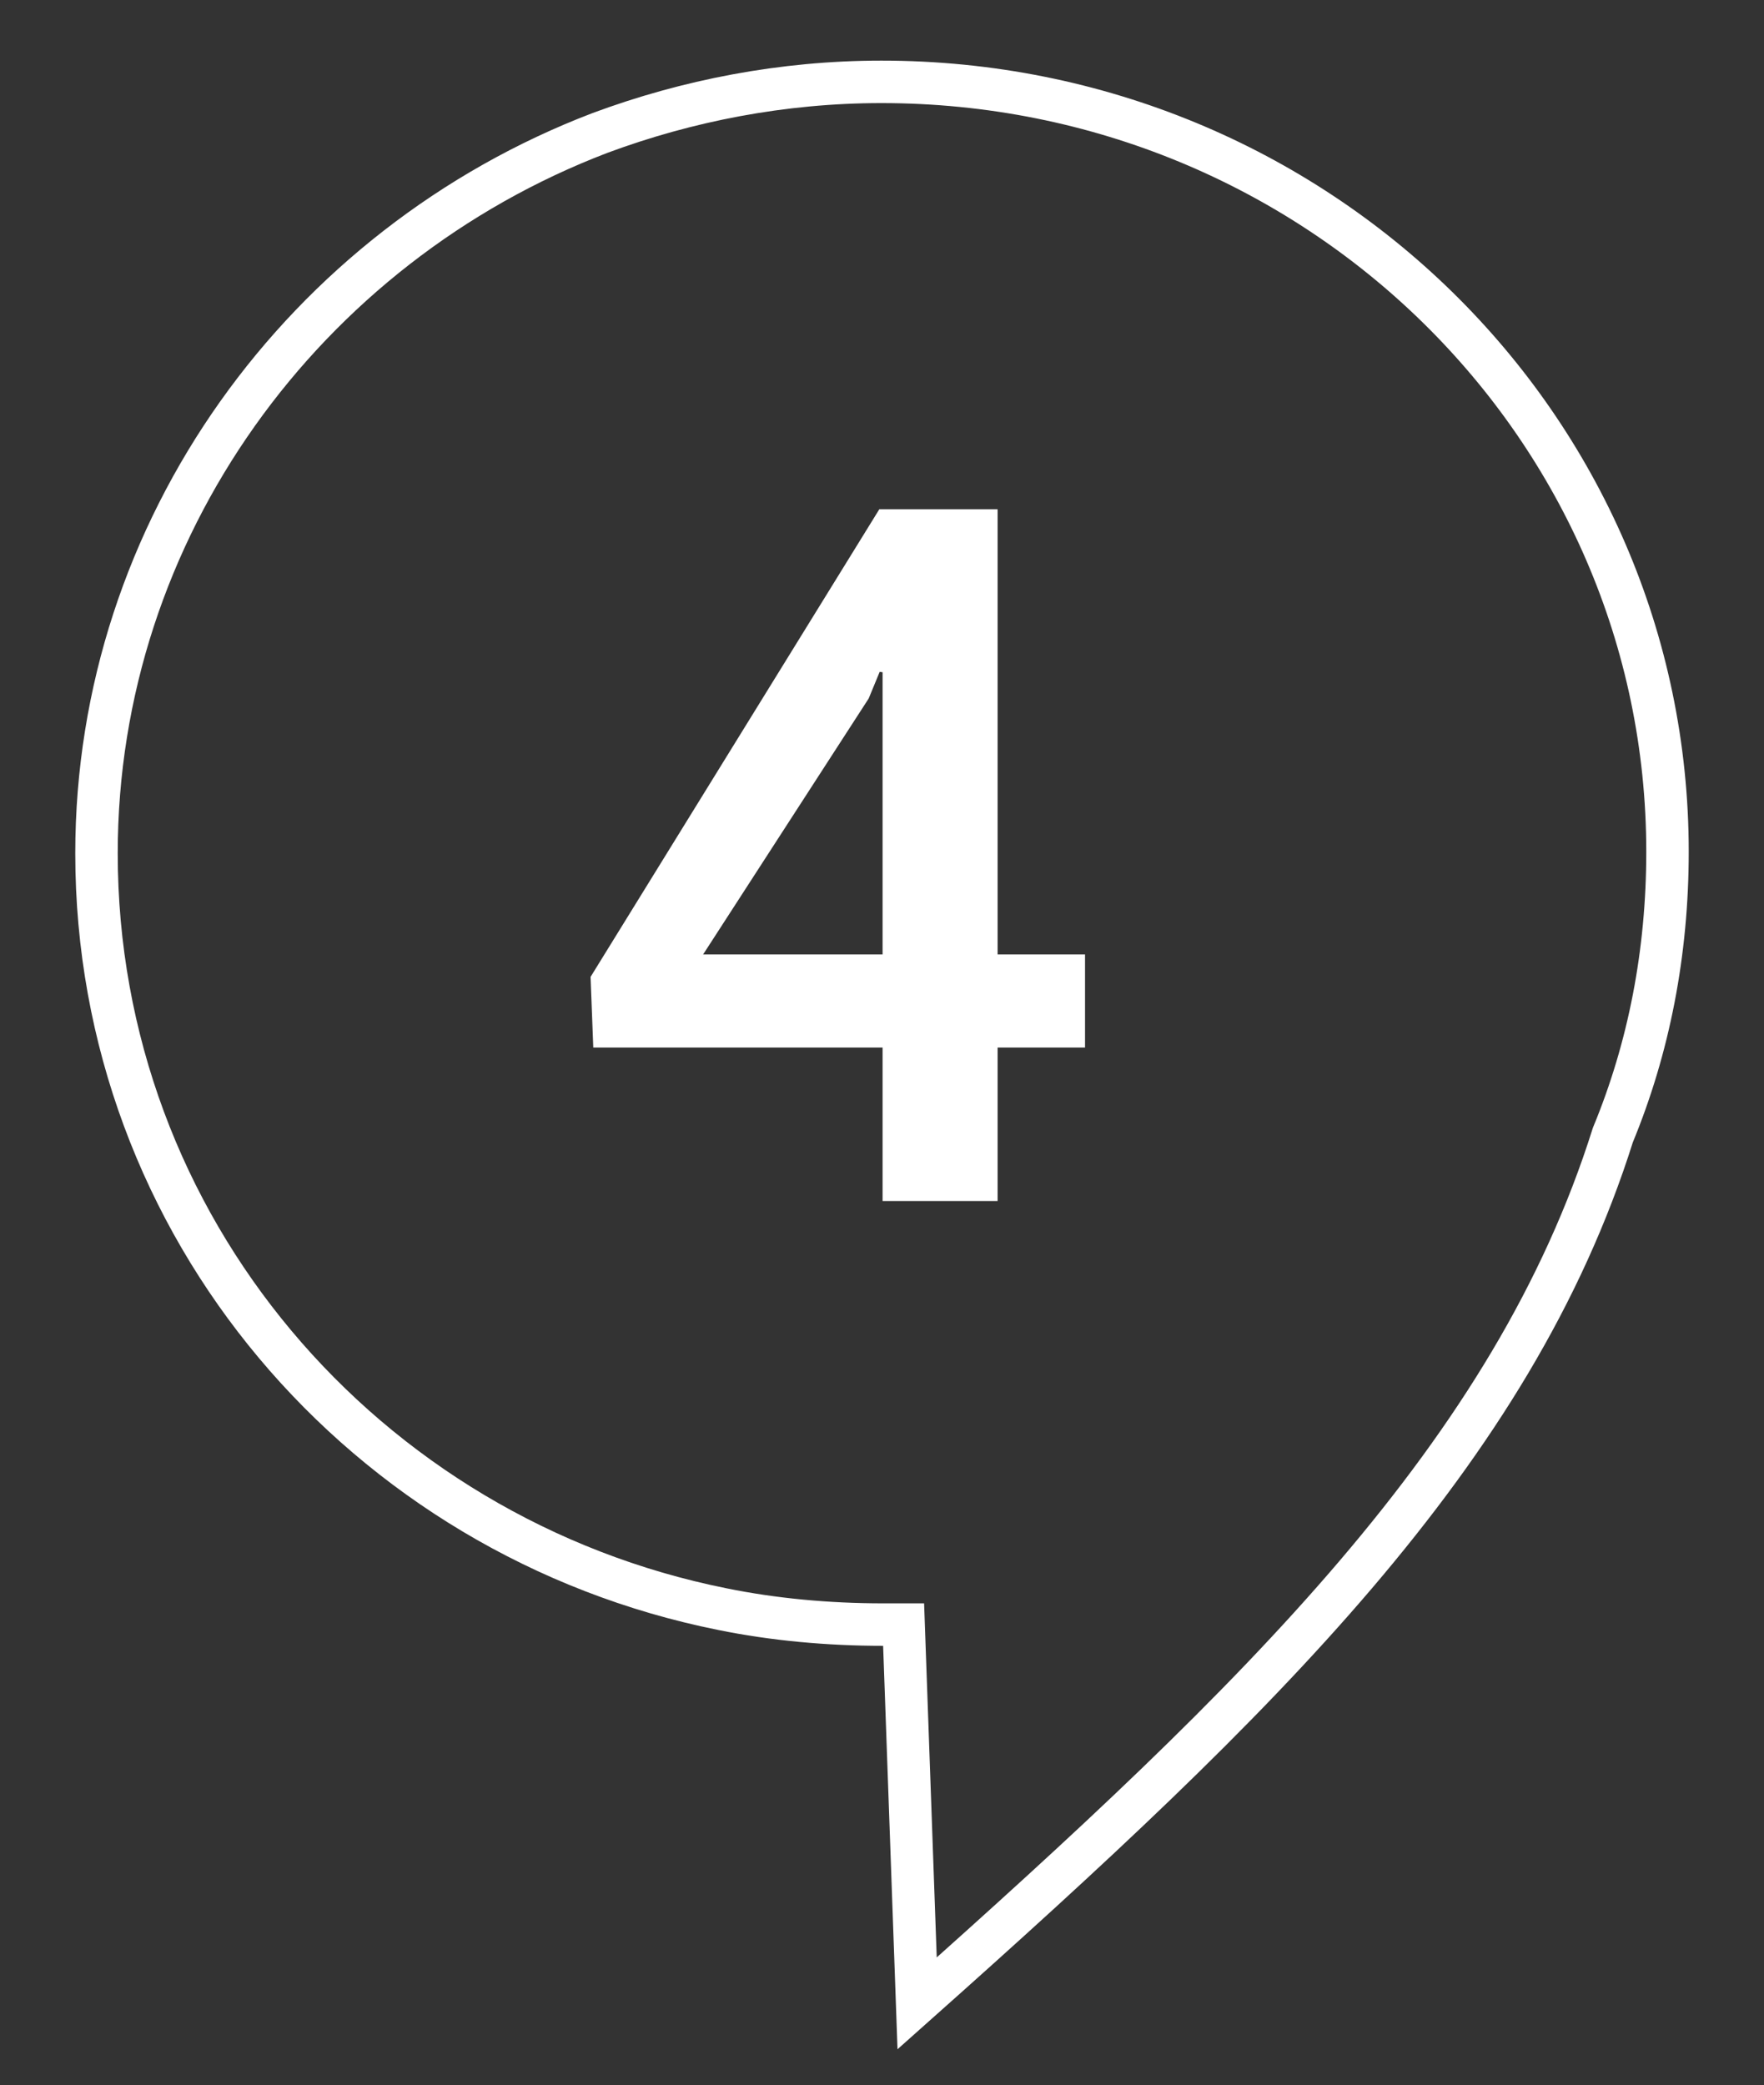 <?xml version="1.0" encoding="utf-8"?>
<!-- Generator: Adobe Illustrator 18.1.1, SVG Export Plug-In . SVG Version: 6.00 Build 0)  -->
<svg version="1.1" id="Слой_1" xmlns="http://www.w3.org/2000/svg" xmlns:xlink="http://www.w3.org/1999/xlink" x="0px" y="0px"
	 viewBox="1006 0 914 1080" enable-background="new 1006 0 914 1080" xml:space="preserve">
<rect x="1006" y="0" width="914" height="1080" fill="#333333" stroke="none"/>
<rect x="-3098.3" y="-777.2" display="none" fill="#FFFFFF" width="9310.7" height="5260.3"/>
<g>
	<path fill="none" stroke="#FFFFFF" stroke-width="22" stroke-miterlimit="10" d="M1462.7,42.4c-51.2,0-100.7,9.7-145.9,26.5
		c-152.9,58.4-260.8,205-260.8,373.1c0,193.4,138.7,354.3,324.3,391.5c26.5,5.4,54.8,8,83.2,8c3.6,0,7,0,10.7,0l7,196.2
		c177.8-158.2,308.4-284.5,360.5-449.8c18.7-45.2,28.3-94.6,28.3-146.7C1870,220.8,1688,42.4,1462.7,42.4z"/>
</g>
<g>
	<path fill="#FFFFFF" d="M1522.9,494.4h45.3v48.2h-45.3v79.5h-59.6v-79.5h-149.9L1312,506l149.6-242.2h61.3V494.4z M1370.3,494.4h93
		V348.2l-1.5-0.2l-5.7,13.8L1370.3,494.4z"/>
</g>
</svg>
